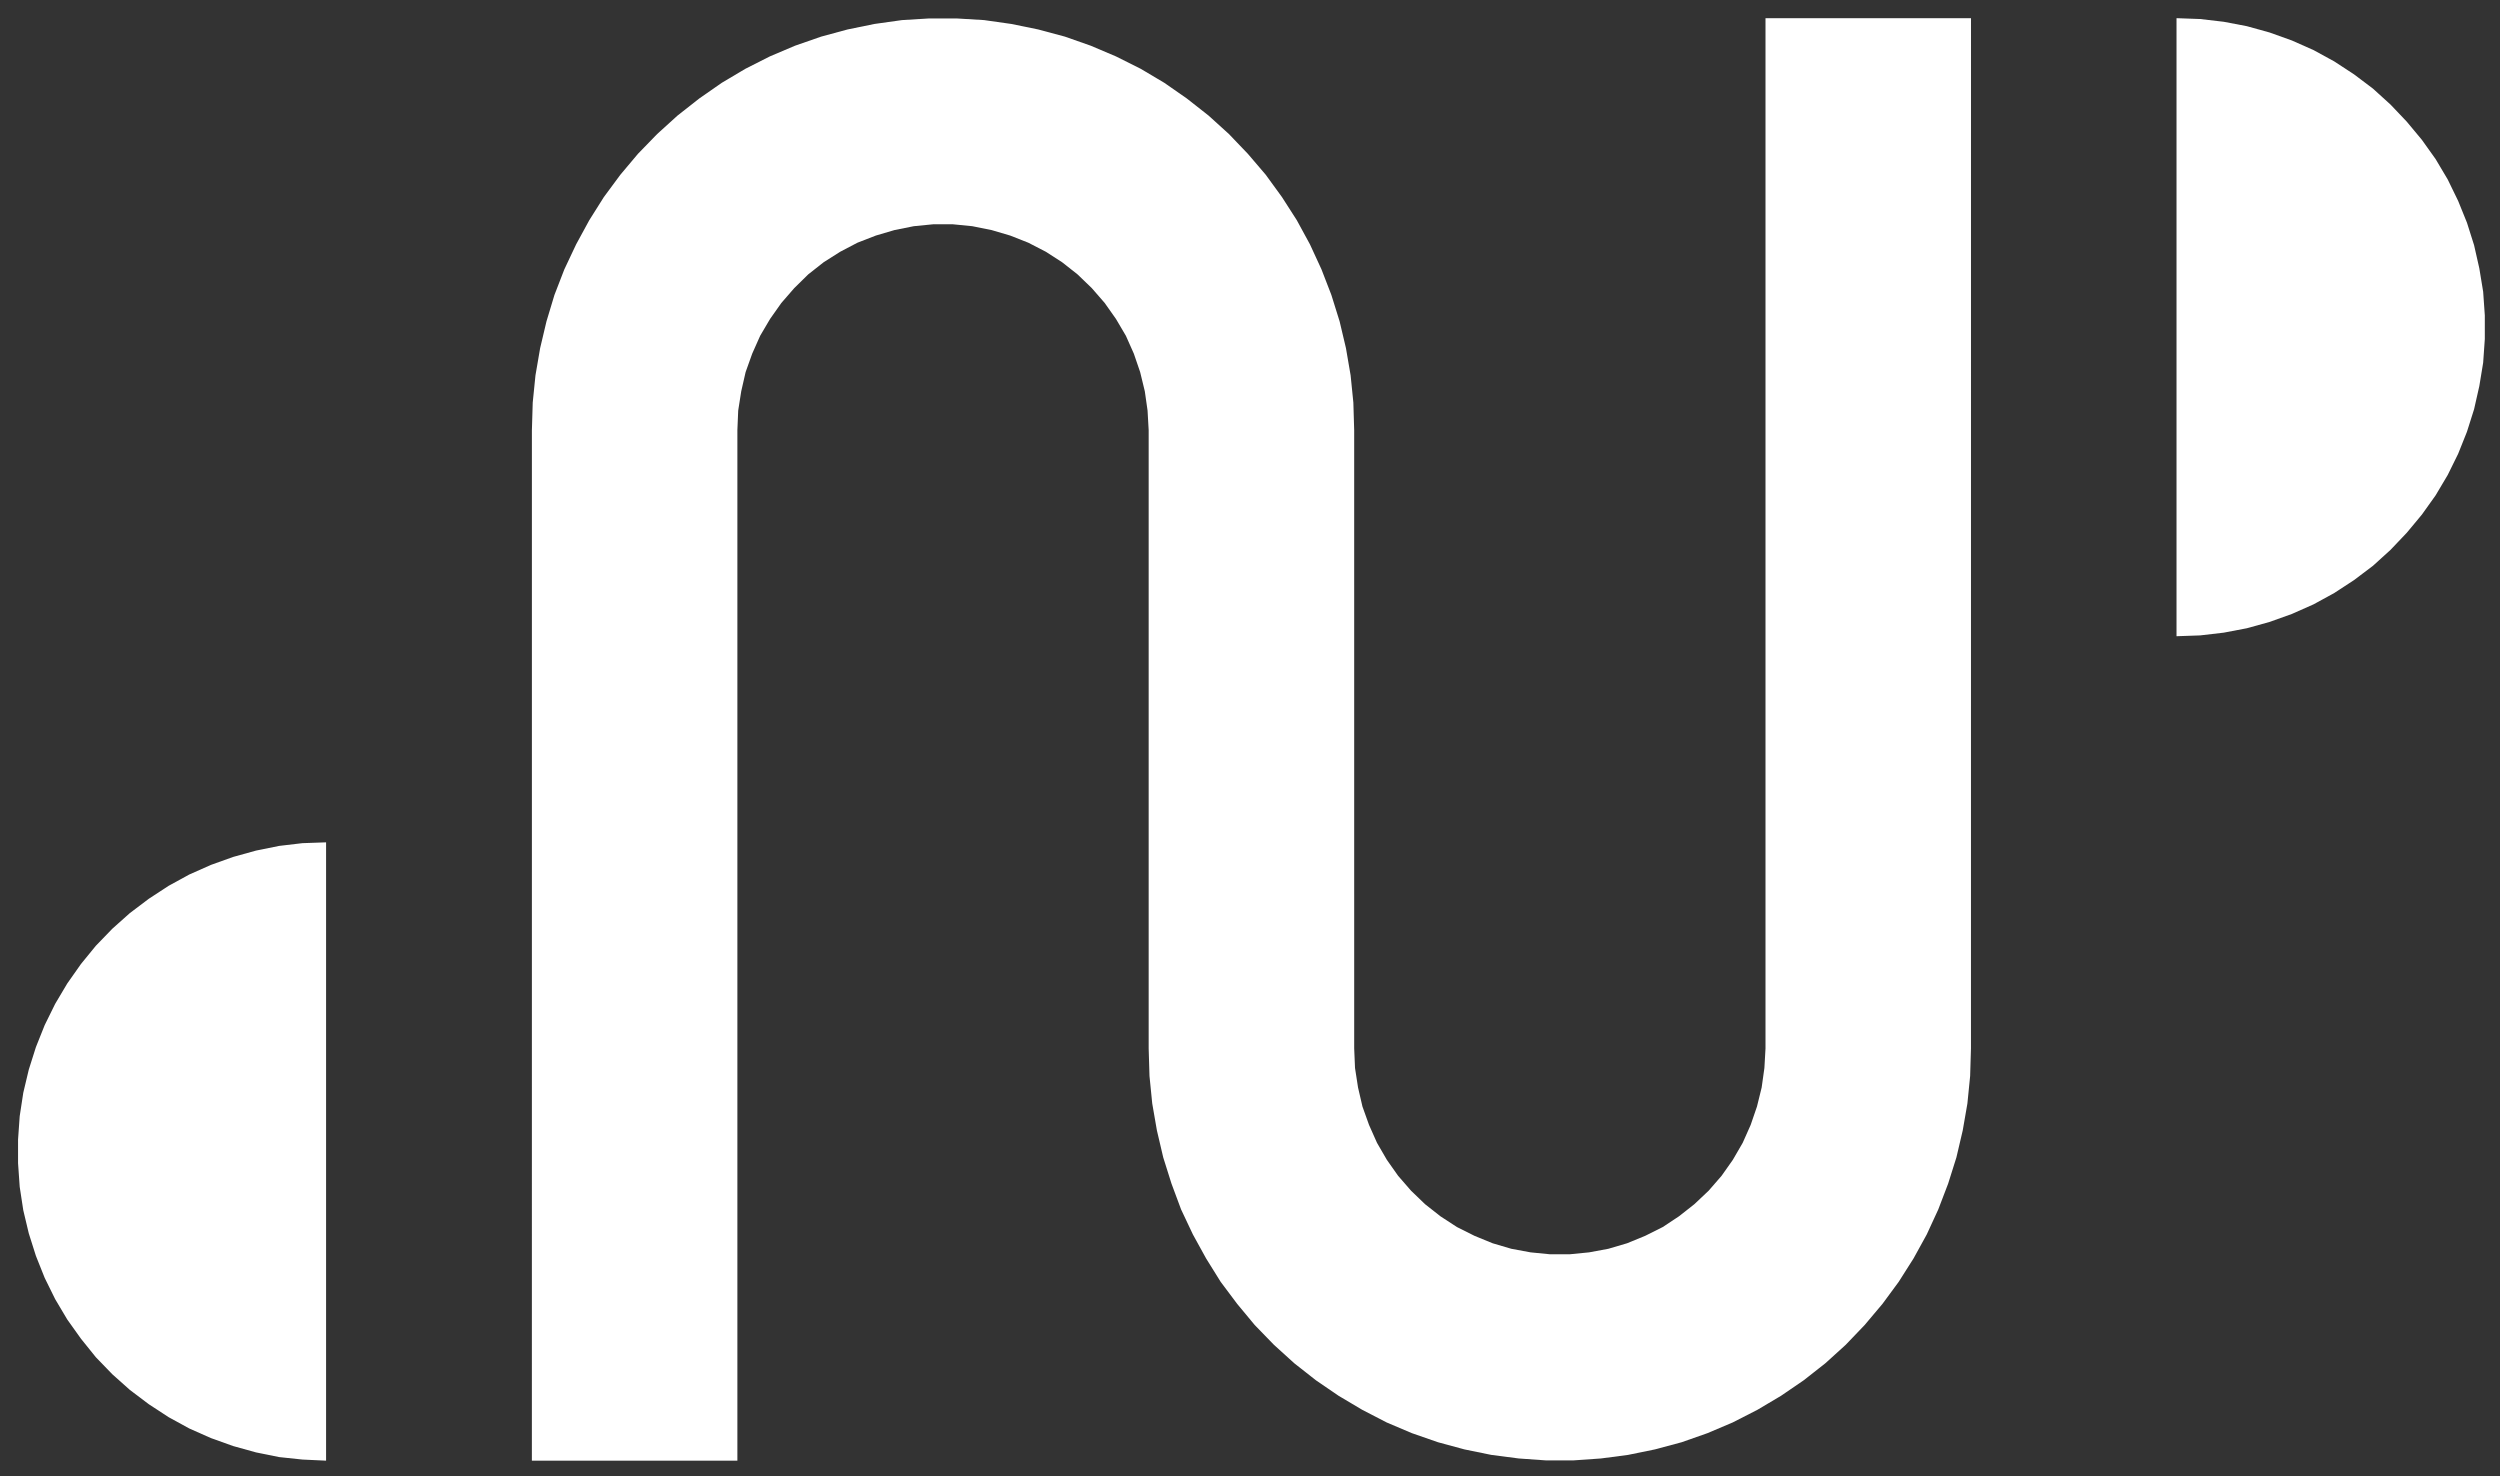 <?xml version="1.0" encoding="UTF-8" standalone="no"?>
<!-- Created with Inkscape (http://www.inkscape.org/) -->

<svg
   width="146.29mm"
   height="86.38mm"
   viewBox="0 0 146.29 86.38"
   version="1.1"
   id="svg1"
   xml:space="preserve"
   xmlns="http://www.w3.org/2000/svg"
   xmlns:svg="http://www.w3.org/2000/svg"><rect x="0" y="0" width="146.29" height="86.38" fill="#333333" stroke="none"/><defs
     id="defs1" /><g
     id="layer1"><g
       id="g7-1"
       transform="matrix(0.486,0,0,0.486,2.197,-13.265)"><path
         style="fill:#ffffff;fill-opacity:1;stroke:none;stroke-width:0.033px;stroke-linecap:round;stroke-linejoin:round;stroke-miterlimit:4;stroke-dasharray:none;stroke-opacity:1"
         d="m 34.74,128.715 -2.845,0.099 -2.812,0.331 -2.779,0.564 -2.746,0.762 -2.68,0.961 -2.613,1.16 -2.481,1.359 -2.382,1.557 -2.283,1.723 -2.117,1.889 -1.985,2.054 -1.786,2.187 -1.654,2.352 -1.456,2.452 -1.257,2.551 -1.059,2.651 -0.86,2.717 -0.662,2.783 -0.43,2.816 -0.199,2.816 v 2.849 l 0.199,2.849 0.43,2.816 0.662,2.783 0.86,2.717 1.059,2.651 1.257,2.551 1.456,2.452 1.654,2.319 1.786,2.22 1.985,2.054 2.117,1.889 2.283,1.723 2.382,1.557 2.481,1.358 2.613,1.16 2.68,0.961 2.746,0.762 2.779,0.564 2.812,0.298 2.845,0.133 z"
         id="path419-2-6-9-7-8-3" /><path
         style="fill:#ffffff;fill-opacity:1;stroke:none;stroke-width:0.033px;stroke-linecap:round;stroke-linejoin:round;stroke-miterlimit:4;stroke-dasharray:none;stroke-opacity:1"
         d="m 84.262,79.082 0.099,-2.352 0.364,-2.319 0.53,-2.319 0.794,-2.22 0.959,-2.154 1.191,-2.021 1.356,-1.922 1.555,-1.789 1.687,-1.657 1.852,-1.458 1.985,-1.259 2.084,-1.093 2.216,-0.861 2.25,-0.663 2.316,-0.464 2.349,-0.232 h 2.349 l 2.349,0.232 2.316,0.464 2.249,0.663 2.183,0.861 2.117,1.093 1.952,1.259 1.852,1.458 1.72,1.657 1.555,1.789 1.356,1.922 1.191,2.021 0.959,2.154 0.761,2.22 0.563,2.319 0.33,2.319 0.133,2.352 v 74.449 l 0.099,3.313 0.33,3.313 0.563,3.247 0.761,3.247 0.992,3.148 1.158,3.115 1.423,3.015 1.588,2.883 1.753,2.816 1.985,2.651 2.117,2.551 2.316,2.386 2.448,2.22 2.613,2.054 2.713,1.855 2.845,1.69 2.944,1.524 3.043,1.292 3.143,1.093 3.176,0.861 3.242,0.663 3.308,0.431 3.275,0.232 h 3.308 l 3.308,-0.232 3.275,-0.431 3.242,-0.663 3.209,-0.861 3.11,-1.093 3.043,-1.292 2.977,-1.524 2.845,-1.69 2.713,-1.855 2.613,-2.054 2.448,-2.22 2.283,-2.386 2.15,-2.551 1.952,-2.651 1.786,-2.816 1.588,-2.883 1.389,-3.015 1.191,-3.115 0.992,-3.148 0.761,-3.247 0.563,-3.247 0.33,-3.313 0.099,-3.313 V 29.482 H 208.052 V 153.531 l -0.133,2.352 -0.33,2.352 -0.563,2.286 -0.761,2.22 -0.959,2.154 -1.191,2.054 -1.356,1.922 -1.555,1.789 -1.72,1.624 -1.853,1.458 -1.952,1.292 -2.117,1.06 -2.183,0.895 -2.25,0.663 -2.316,0.43 -2.349,0.232 h -2.349 l -2.349,-0.232 -2.316,-0.43 -2.25,-0.663 -2.183,-0.895 -2.117,-1.06 -1.985,-1.292 -1.853,-1.458 -1.687,-1.624 -1.555,-1.789 -1.356,-1.922 -1.191,-2.054 -0.959,-2.154 -0.794,-2.22 -0.53,-2.286 -0.364,-2.352 -0.099,-2.352 V 79.082 l -0.099,-3.313 -0.33,-3.28 -0.562,-3.28 -0.761,-3.214 -0.992,-3.181 -1.191,-3.081 -1.389,-3.015 -1.588,-2.916 -1.786,-2.783 -1.952,-2.684 -2.15,-2.518 -2.283,-2.386 -2.448,-2.22 -2.613,-2.054 -2.713,-1.889 -2.845,-1.69 -2.977,-1.491 -3.043,-1.292 -3.11,-1.093 -3.209,-0.861 -3.242,-0.663 -3.275,-0.464 -3.308,-0.199 h -3.308 l -3.275,0.199 -3.308,0.464 -3.242,0.663 -3.176,0.861 -3.143,1.093 -3.043,1.292 -2.944,1.491 -2.845,1.69 -2.713,1.889 -2.613,2.054 -2.448,2.22 -2.316,2.386 -2.117,2.518 -1.985,2.684 -1.753,2.783 -1.588,2.916 -1.422,3.015 -1.191,3.081 -0.959,3.181 -0.761,3.214 -0.563,3.28 -0.33,3.28 -0.099,3.313 V 203.164 h 24.744 z"
         id="path420-1-7-3-6-3-1" /><path
         style="fill:#ffffff;fill-opacity:1;stroke:none;stroke-width:0.033px;stroke-linecap:round;stroke-linejoin:round;stroke-miterlimit:4;stroke-dasharray:none;stroke-opacity:1"
         d="m 257.539,29.482 v 74.416 l 2.845,-0.099 2.845,-0.331 2.779,-0.53 2.746,-0.762 2.68,-0.961 2.613,-1.16 2.481,-1.358 2.382,-1.557 2.283,-1.723 2.117,-1.922 1.952,-2.054 1.819,-2.187 1.654,-2.319 1.456,-2.452 1.257,-2.551 1.059,-2.651 0.86,-2.717 0.629,-2.783 0.463,-2.816 0.199,-2.849 v -2.849 l -0.199,-2.849 -0.463,-2.816 -0.629,-2.783 -0.86,-2.717 -1.059,-2.617 -1.257,-2.584 -1.456,-2.452 -1.654,-2.319 -1.819,-2.187 -1.952,-2.054 -2.117,-1.922 -2.283,-1.723 -2.382,-1.557 -2.481,-1.358 -2.613,-1.16 -2.68,-0.961 -2.746,-0.762 -2.779,-0.53 -2.845,-0.331 z"
         id="path421-7-9-5-7-3-0" /></g></g></svg>
